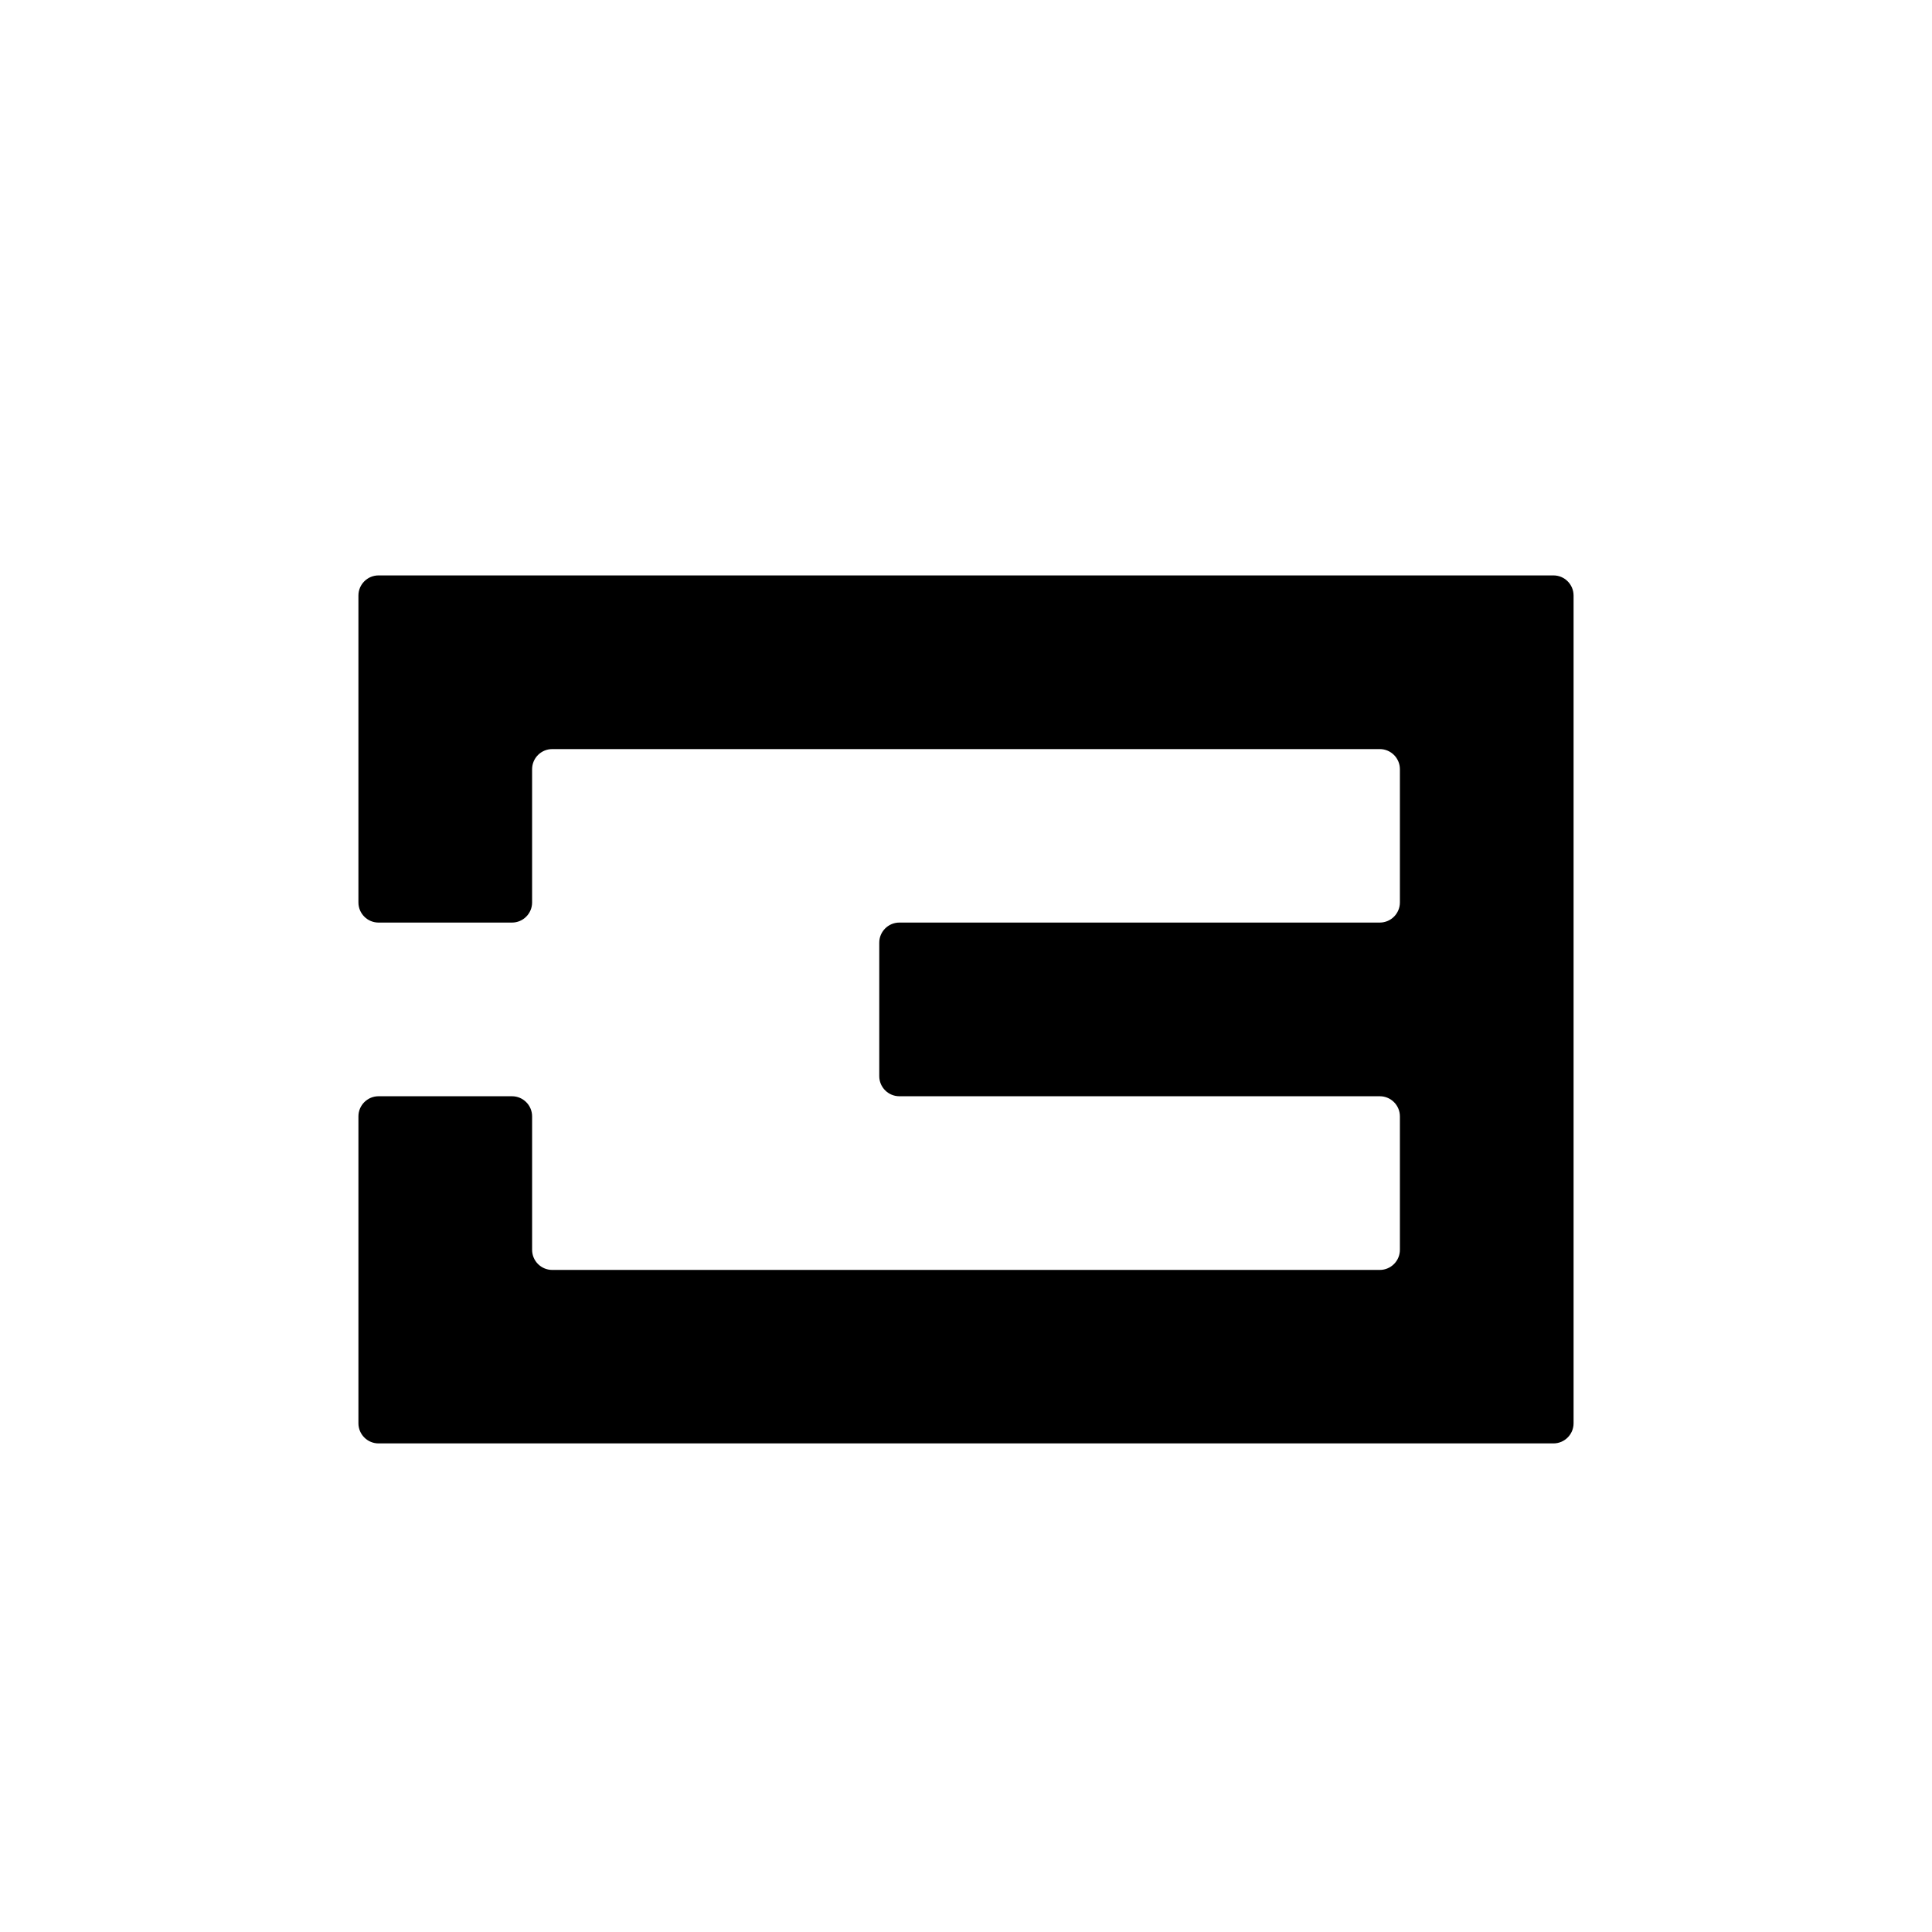 <?xml version="1.0" encoding="UTF-8"?>
<svg id="letters" xmlns="http://www.w3.org/2000/svg" width="96" height="96" viewBox="0 0 96 96">
  <path id="U_x2B_0041" d="M78.19,29.592v41.13c0,.552-.448,1-1,1H18.81c-.552,0-1-.448-1-1v-15.25c0-.552.448-1,1-1h6.63c.552,0,1,.448,1,1v6.63c0,.552.448,1,1,1h41.12c.552,0,1-.448,1-1v-6.63c0-.552-.448-1-1-1h-23.87c-.552,0-1-.448-1-1v-6.63c0-.552.448-1,1-1h23.87c.552,0,1-.448,1-1v-6.62c0-.552-.448-1-1-1H27.44c-.552,0-1,.448-1,1v6.62c0,.552-.448,1-1,1h-6.63c-.552,0-1-.448-1-1v-15.25c0-.552.448-1,1-1h58.38c.552,0,1,.448,1,1Z"/>
</svg>